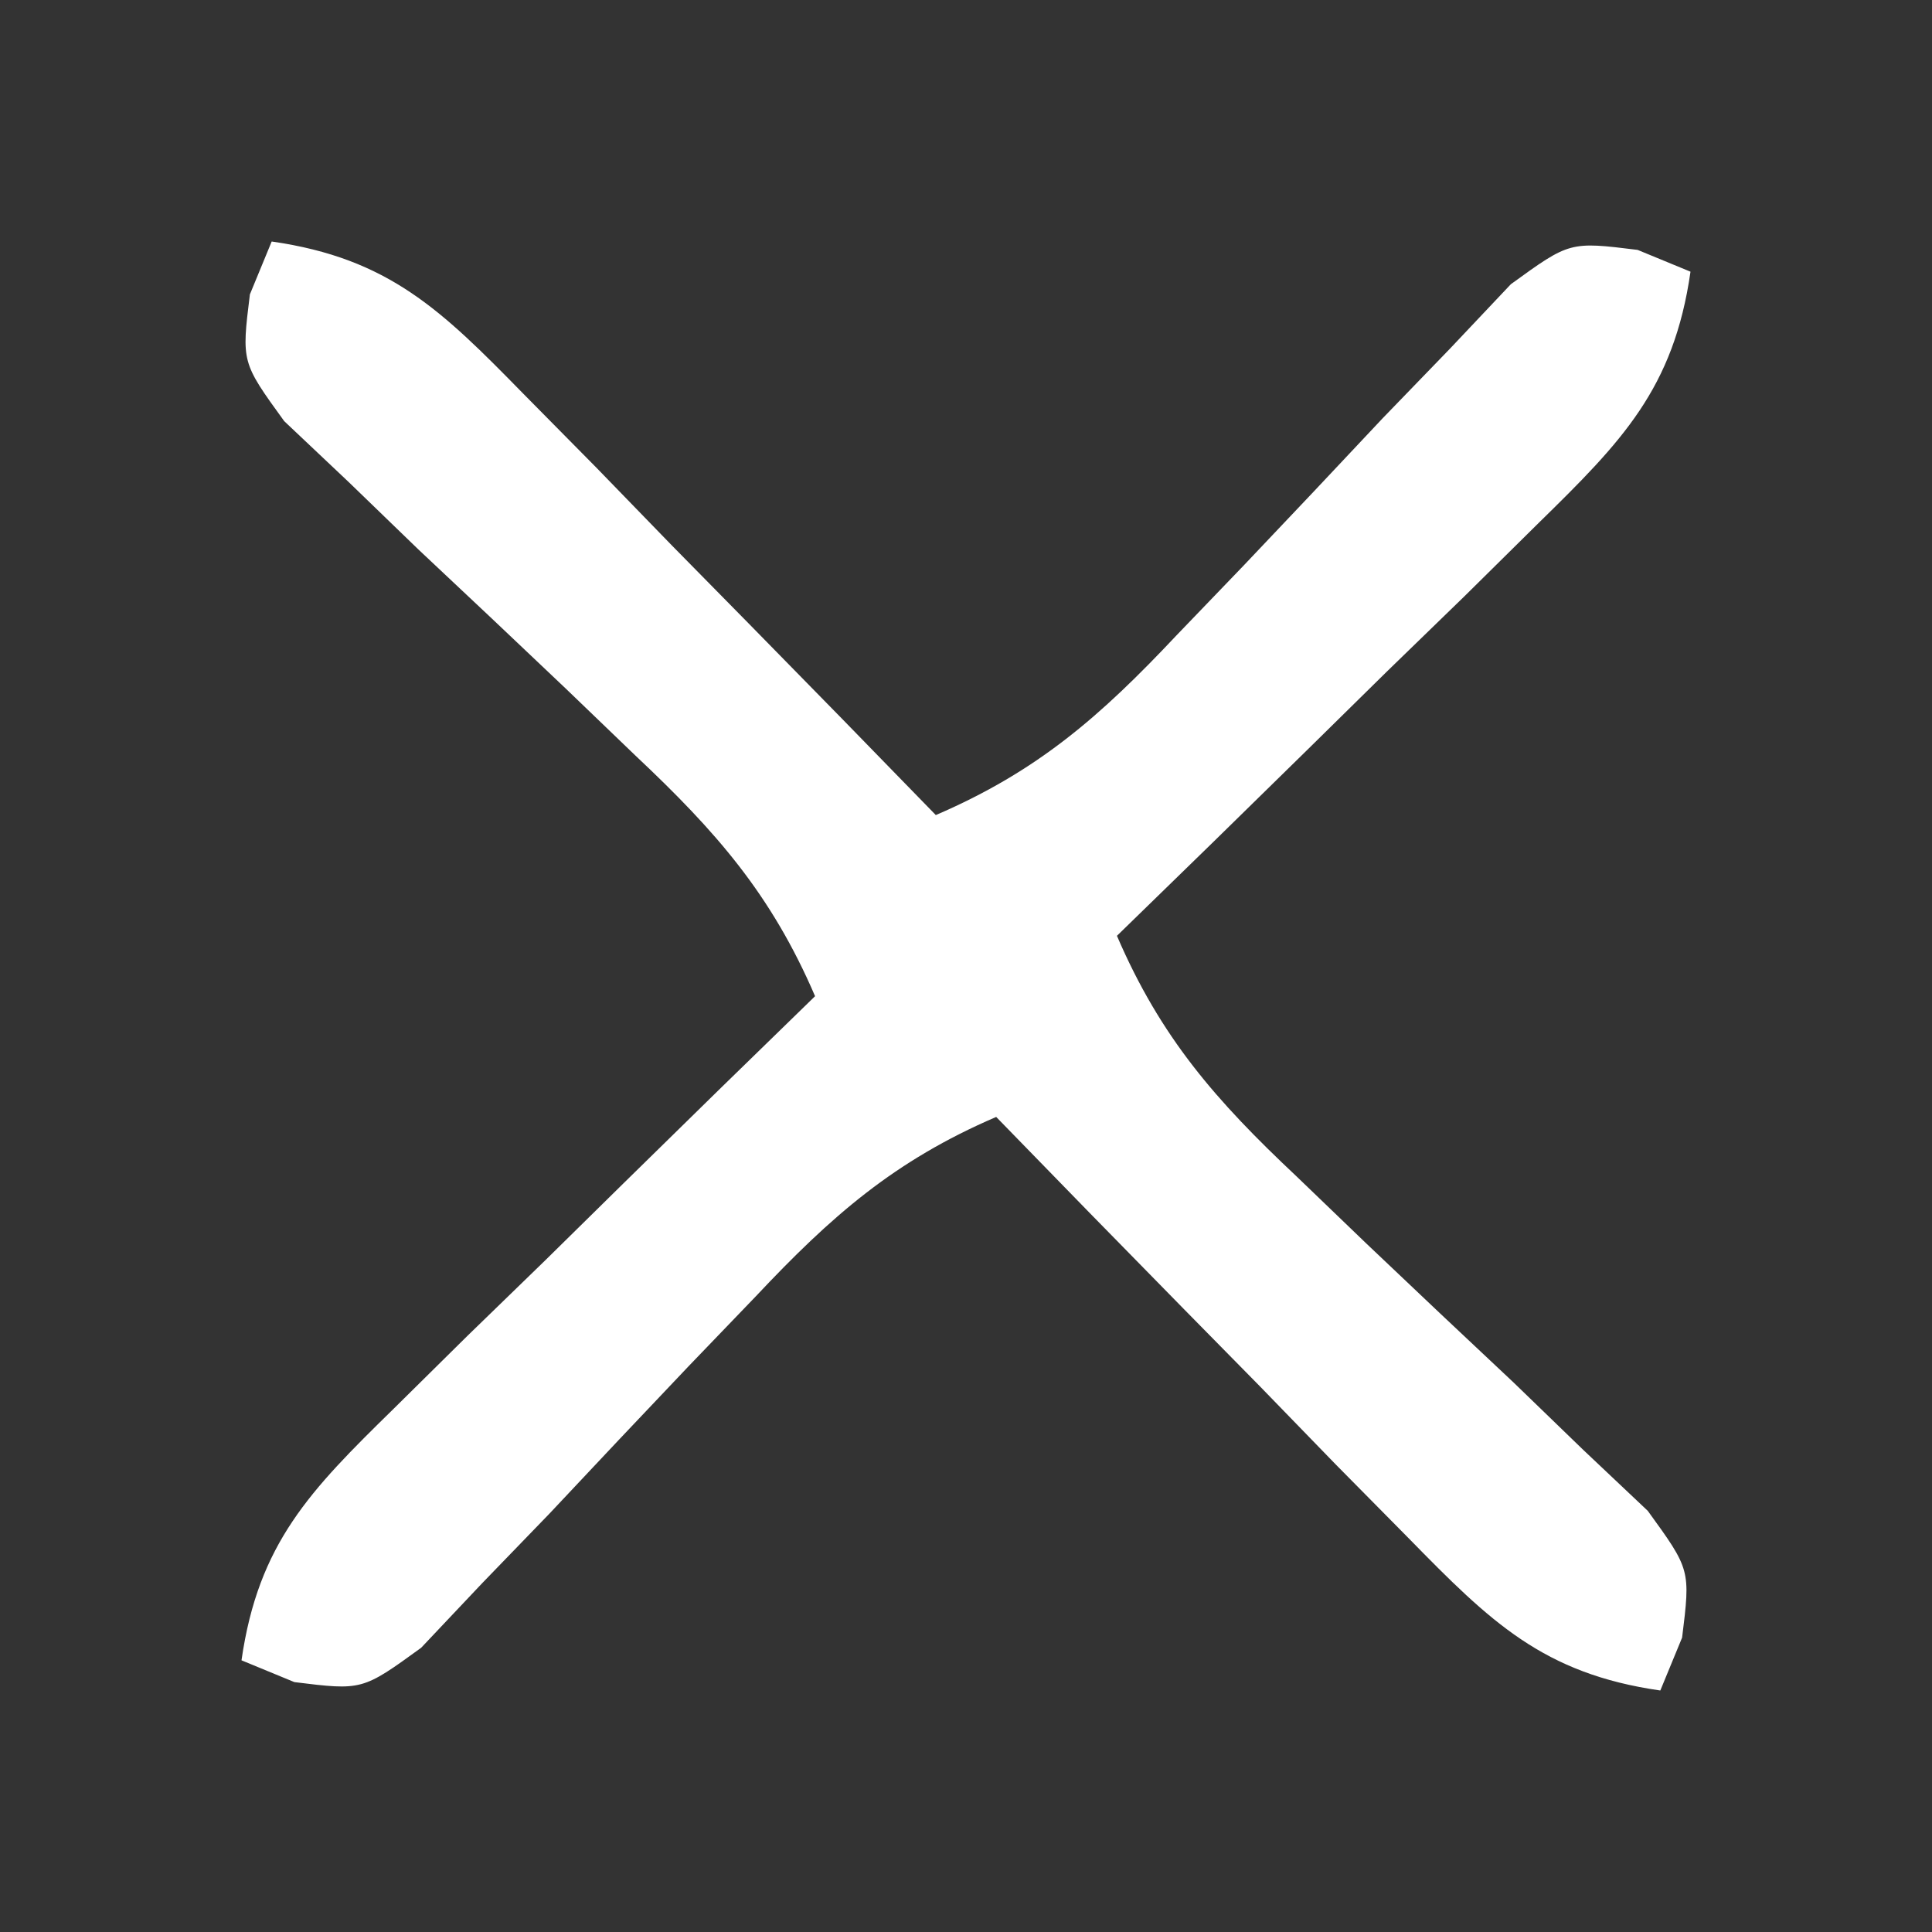<?xml version="1.0" encoding="UTF-8"?>
<svg version="1.1" xmlns="http://www.w3.org/2000/svg" width="64" height="64">
<rect width="100%" height="100%" fill="#333333" stroke="none"/>
<path d="M0 0 C3.881 0.556 5.628 2.277 8.328 5.035 C9.527 6.248 9.527 6.248 10.75 7.486 C11.575 8.336 12.4 9.187 13.25 10.062 C14.09 10.917 14.931 11.771 15.797 12.65 C17.871 14.76 19.939 16.877 22 19 C25.376 17.549 27.461 15.718 29.969 13.051 C31.073 11.903 31.073 11.903 32.199 10.732 C33.739 9.113 35.273 7.488 36.801 5.857 C37.905 4.716 37.905 4.716 39.031 3.551 C39.697 2.846 40.363 2.141 41.049 1.415 C43 0 43 0 45.248 0.278 C45.826 0.516 46.404 0.755 47 1 C46.444 4.881 44.723 6.628 41.965 9.328 C41.156 10.127 40.347 10.927 39.514 11.75 C38.664 12.575 37.813 13.4 36.938 14.25 C36.083 15.09 35.229 15.931 34.35 16.797 C32.24 18.871 30.123 20.939 28 23 C29.451 26.376 31.282 28.461 33.949 30.969 C35.097 32.073 35.097 32.073 36.268 33.199 C37.887 34.739 39.512 36.273 41.143 37.801 C42.284 38.905 42.284 38.905 43.449 40.031 C44.154 40.697 44.859 41.363 45.585 42.049 C47 44 47 44 46.722 46.248 C46.484 46.826 46.245 47.404 46 48 C42.119 47.444 40.372 45.723 37.672 42.965 C36.873 42.156 36.073 41.347 35.25 40.514 C34.425 39.664 33.6 38.813 32.75 37.938 C31.91 37.083 31.069 36.229 30.203 35.35 C28.129 33.24 26.061 31.123 24 29 C20.624 30.451 18.539 32.282 16.031 34.949 C15.295 35.714 14.559 36.479 13.801 37.268 C12.261 38.887 10.727 40.512 9.199 42.143 C8.463 42.904 7.727 43.665 6.969 44.449 C6.303 45.154 5.637 45.859 4.951 46.585 C3 48 3 48 0.752 47.722 C0.174 47.484 -0.404 47.245 -1 47 C-0.444 43.119 1.277 41.372 4.035 38.672 C4.844 37.873 5.653 37.073 6.486 36.25 C7.336 35.425 8.187 34.6 9.062 33.75 C10.344 32.489 10.344 32.489 11.65 31.203 C13.76 29.129 15.877 27.061 18 25 C16.549 21.624 14.718 19.539 12.051 17.031 C11.286 16.295 10.521 15.559 9.732 14.801 C8.113 13.261 6.488 11.727 4.857 10.199 C4.096 9.463 3.335 8.727 2.551 7.969 C1.846 7.303 1.141 6.637 0.415 5.951 C-1 4 -1 4 -0.722 1.752 C-0.484 1.174 -0.245 0.596 0 0 Z " fill="#FFFFFF" transform="translate(9,8)"/>
</svg>
